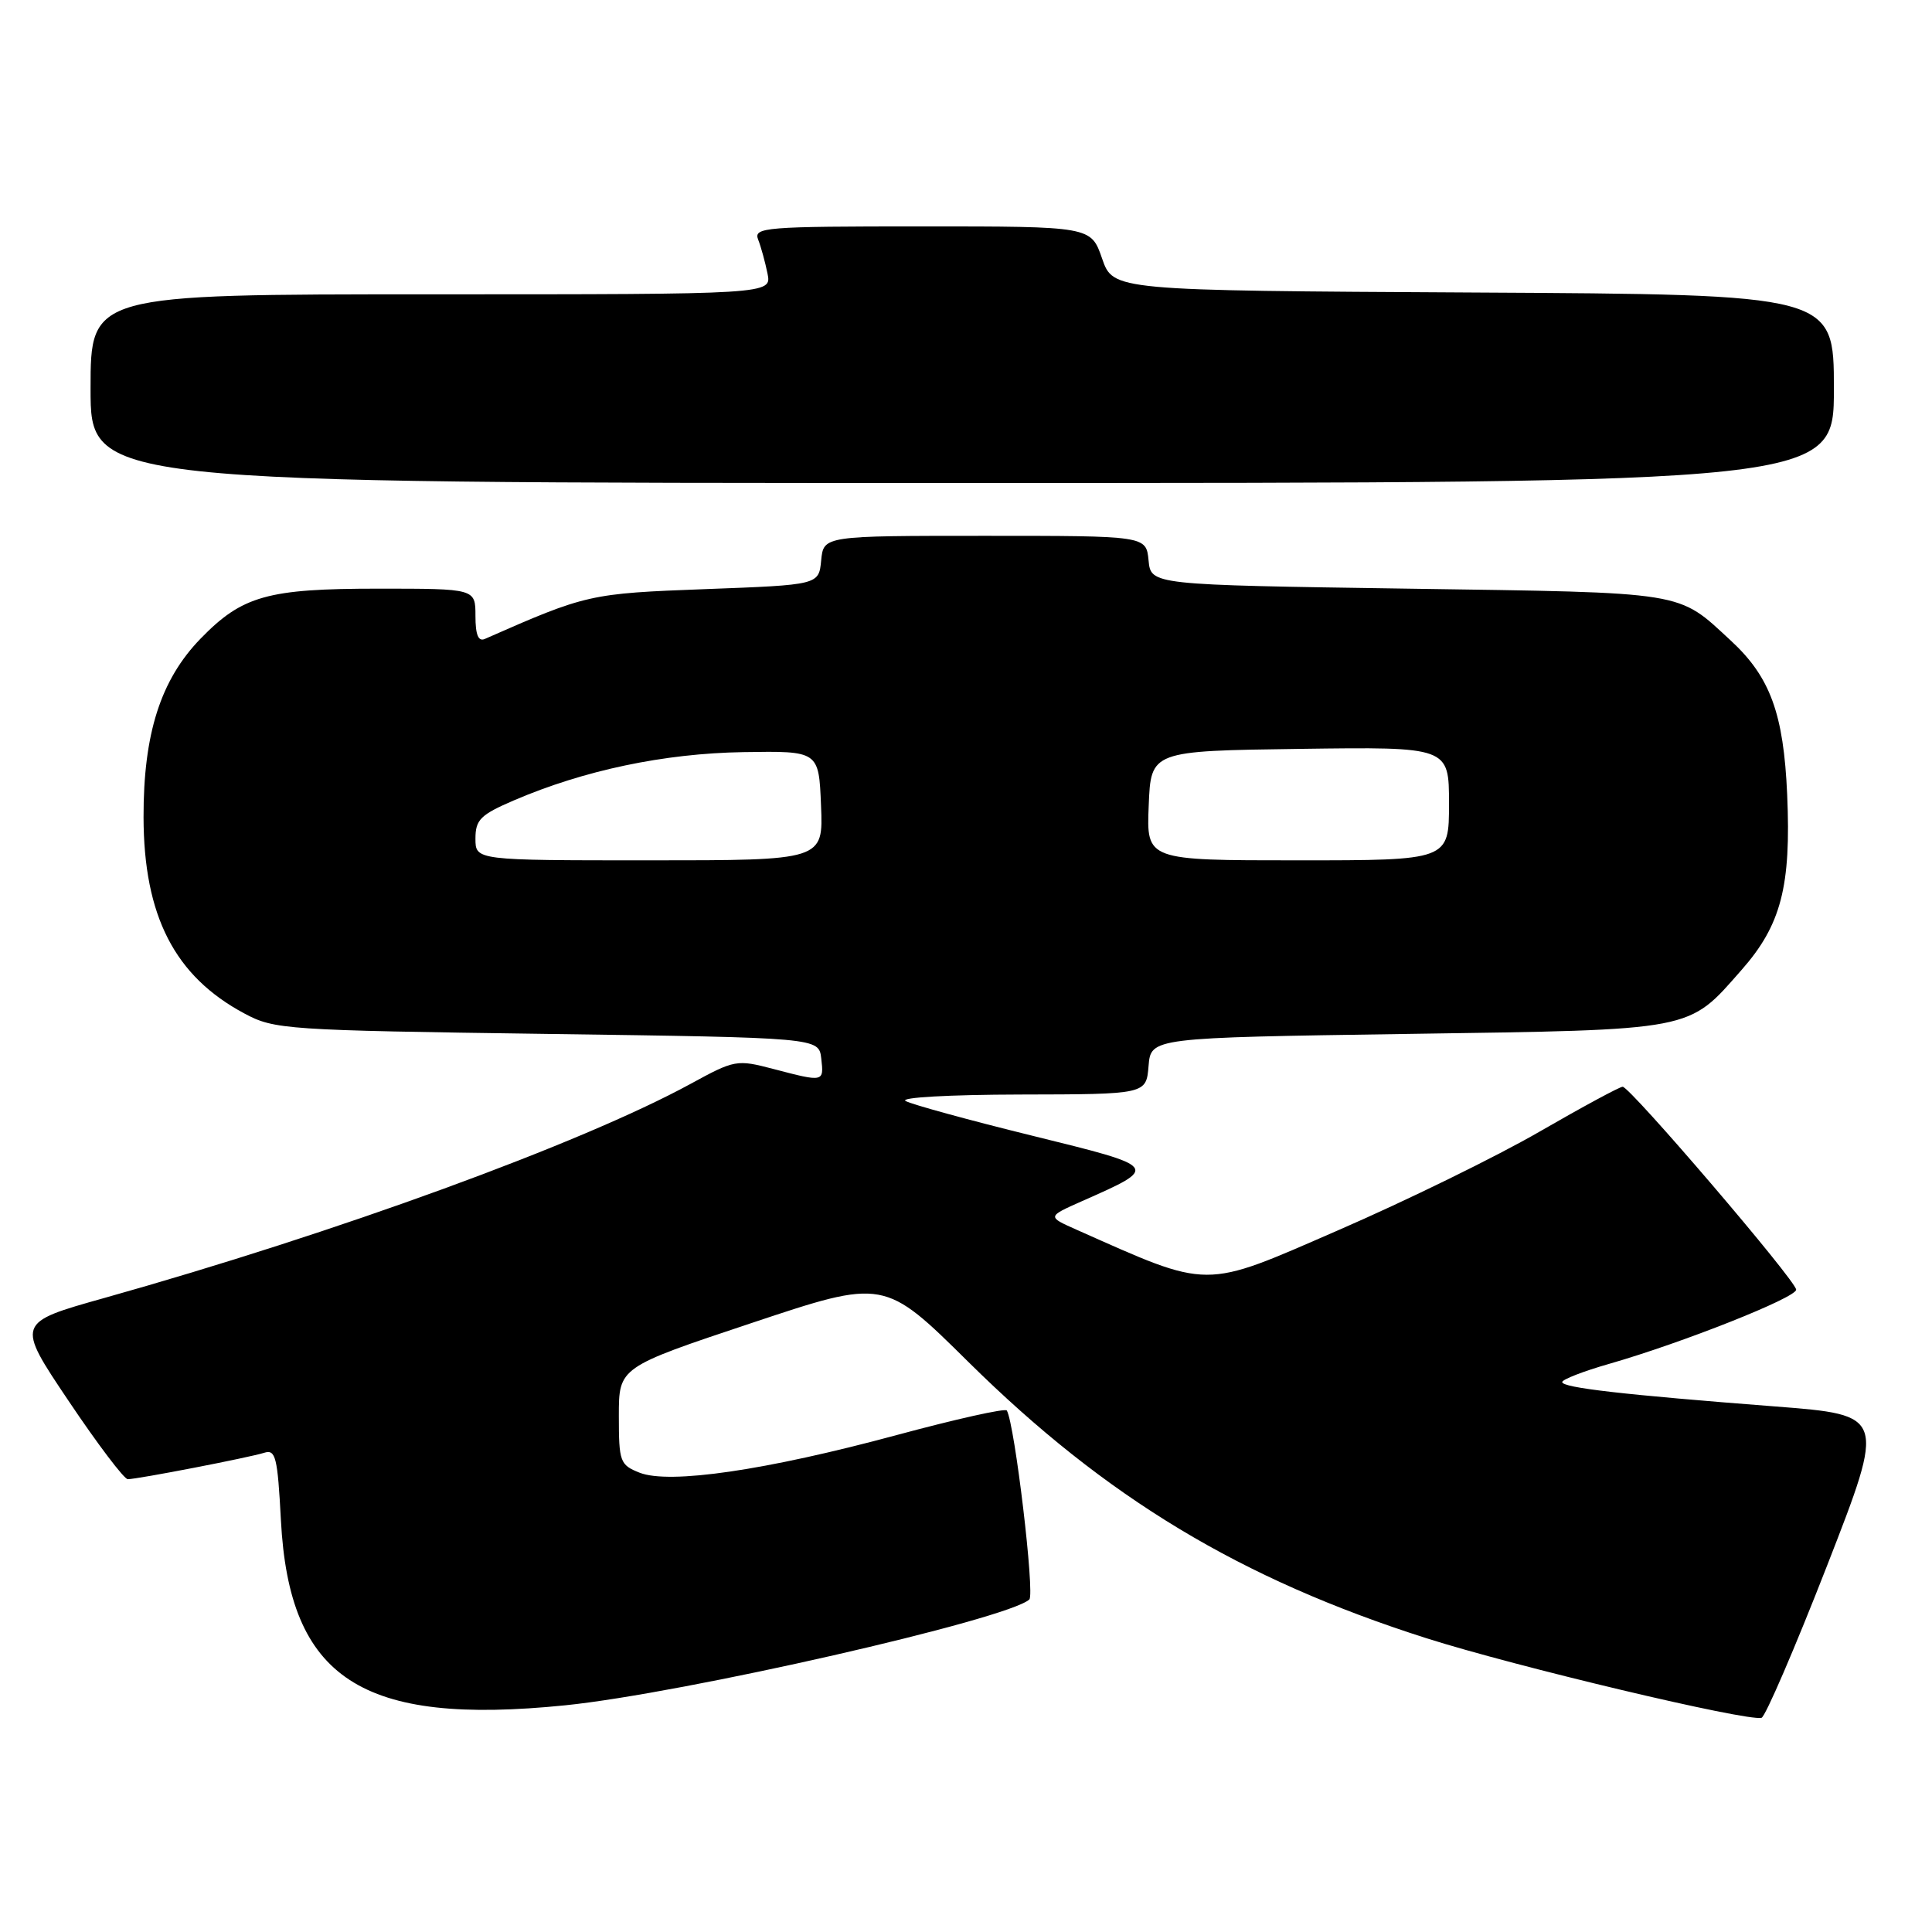 <?xml version="1.0" encoding="UTF-8" standalone="no"?>
<!DOCTYPE svg PUBLIC "-//W3C//DTD SVG 1.1//EN" "http://www.w3.org/Graphics/SVG/1.1/DTD/svg11.dtd" >
<svg xmlns="http://www.w3.org/2000/svg" xmlns:xlink="http://www.w3.org/1999/xlink" version="1.1" viewBox="0 0 256 256">
 <g >
 <path fill="currentColor"
d=" M 242.10 207.45 C 249.87 187.50 249.87 187.50 235.19 186.36 C 215.11 184.81 207.00 183.88 207.00 183.13 C 207.00 182.79 209.81 181.69 213.25 180.71 C 222.93 177.93 238.00 171.95 238.00 170.89 C 238.00 169.72 216.00 144.00 215.01 144.00 C 214.62 144.00 209.68 146.67 204.03 149.93 C 198.39 153.20 186.34 159.10 177.26 163.04 C 159.24 170.88 160.53 170.89 142.62 162.93 C 138.75 161.21 138.75 161.21 143.37 159.16 C 153.67 154.60 153.71 154.66 136.79 150.49 C 128.38 148.42 120.83 146.35 120.00 145.89 C 119.15 145.42 125.79 145.05 135.19 145.03 C 151.88 145.00 151.88 145.00 152.19 141.25 C 152.50 137.50 152.50 137.50 186.50 137.00 C 224.79 136.44 223.61 136.66 230.75 128.54 C 236.01 122.58 237.34 117.45 236.81 105.29 C 236.34 94.55 234.56 89.70 229.34 84.88 C 222.20 78.29 223.80 78.55 186.55 78.00 C 152.50 77.50 152.50 77.50 152.19 74.25 C 151.87 71.00 151.87 71.00 130.50 71.00 C 109.13 71.00 109.13 71.00 108.81 74.25 C 108.50 77.50 108.50 77.50 93.50 78.06 C 78.12 78.64 77.74 78.72 64.25 84.66 C 63.38 85.05 63.00 84.12 63.00 81.61 C 63.00 78.00 63.00 78.00 50.12 78.00 C 35.44 78.00 32.10 78.94 26.58 84.62 C 21.28 90.08 19.00 97.22 19.02 108.29 C 19.05 121.38 23.15 129.36 32.38 134.29 C 36.35 136.42 37.79 136.52 72.50 137.00 C 108.50 137.50 108.50 137.50 108.82 140.25 C 109.18 143.40 109.18 143.40 102.50 141.65 C 97.62 140.37 97.36 140.42 91.50 143.62 C 77.05 151.50 44.61 163.34 13.82 171.99 C 2.13 175.27 2.13 175.27 9.09 185.63 C 12.91 191.33 16.45 196.00 16.93 196.00 C 18.22 196.00 32.99 193.14 35.01 192.50 C 36.52 192.02 36.78 193.06 37.22 201.40 C 38.32 222.47 47.88 228.70 74.91 225.96 C 90.55 224.37 133.52 214.57 136.39 211.94 C 137.14 211.25 134.47 188.76 133.41 186.90 C 133.22 186.57 126.64 188.04 118.79 190.16 C 101.50 194.83 88.71 196.70 84.75 195.14 C 82.15 194.11 82.00 193.71 82.00 187.61 C 82.00 181.17 82.00 181.17 99.58 175.31 C 117.17 169.44 117.17 169.44 128.33 180.48 C 146.54 198.47 164.37 209.22 189.00 217.07 C 200.82 220.83 231.44 228.11 233.41 227.62 C 233.91 227.49 237.82 218.42 242.10 207.45 Z  M 243.00 51.51 C 243.00 39.02 243.00 39.02 195.25 38.76 C 147.50 38.50 147.50 38.50 146.03 34.25 C 144.56 30.00 144.56 30.00 122.17 30.00 C 101.26 30.00 99.83 30.12 100.46 31.75 C 100.84 32.71 101.39 34.74 101.70 36.25 C 102.25 39.00 102.25 39.00 57.12 39.00 C 12.00 39.00 12.00 39.00 12.00 51.50 C 12.00 64.00 12.00 64.00 127.50 64.00 C 243.00 64.00 243.00 64.00 243.00 51.51 Z  M 63.00 111.12 C 63.00 108.62 63.66 107.96 68.08 106.06 C 77.37 102.07 87.98 99.83 98.50 99.66 C 108.50 99.50 108.50 99.50 108.79 106.75 C 109.09 114.00 109.09 114.00 86.04 114.00 C 63.00 114.00 63.00 114.00 63.00 111.12 Z  M 152.21 106.75 C 152.50 99.50 152.50 99.50 172.25 99.23 C 192.00 98.96 192.00 98.96 192.00 106.48 C 192.00 114.00 192.00 114.00 171.96 114.00 C 151.91 114.00 151.91 114.00 152.21 106.75 Z "/>
</g>
</svg>